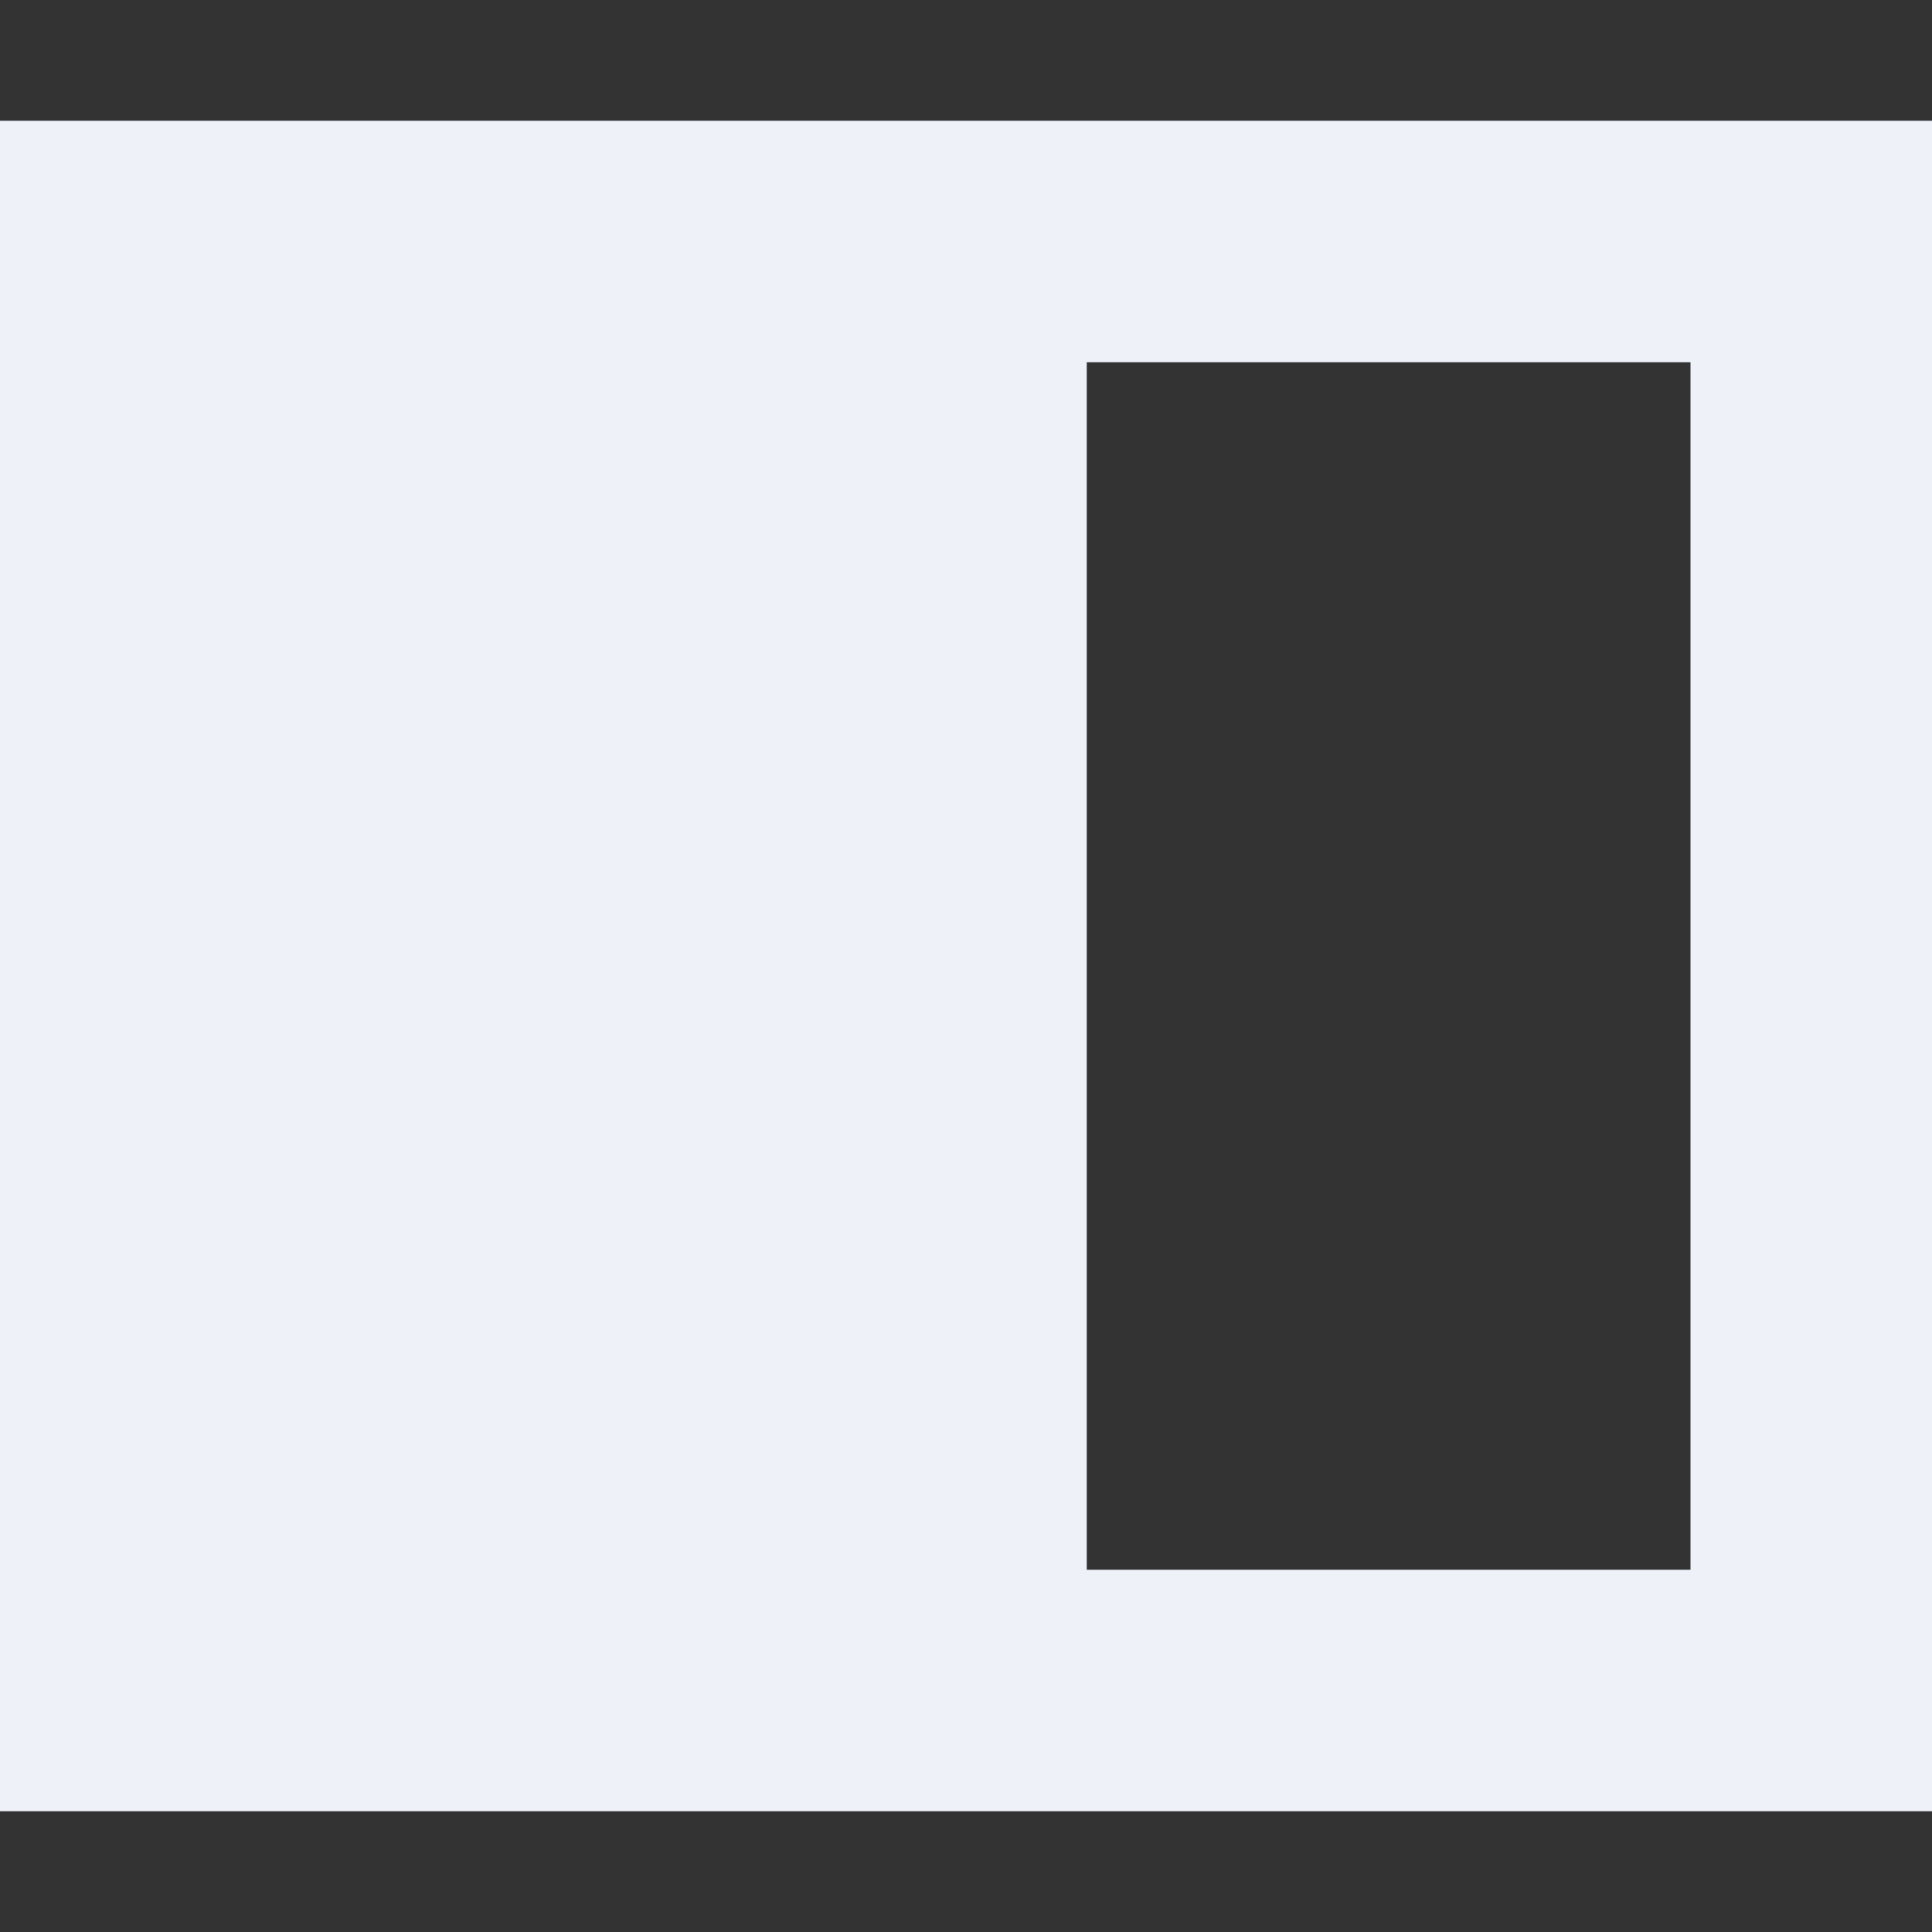 <svg xmlns="http://www.w3.org/2000/svg" width="16" height="16" version="1.1">
 <rect width="100%" height="100%" fill="#333333" stroke="none"/>
 <path style="fill:#eef1f8" d="M 16,1 V 15 H 0 V 1 Z M 9,3 v 10 h 5 V 3 Z"/>
</svg>

